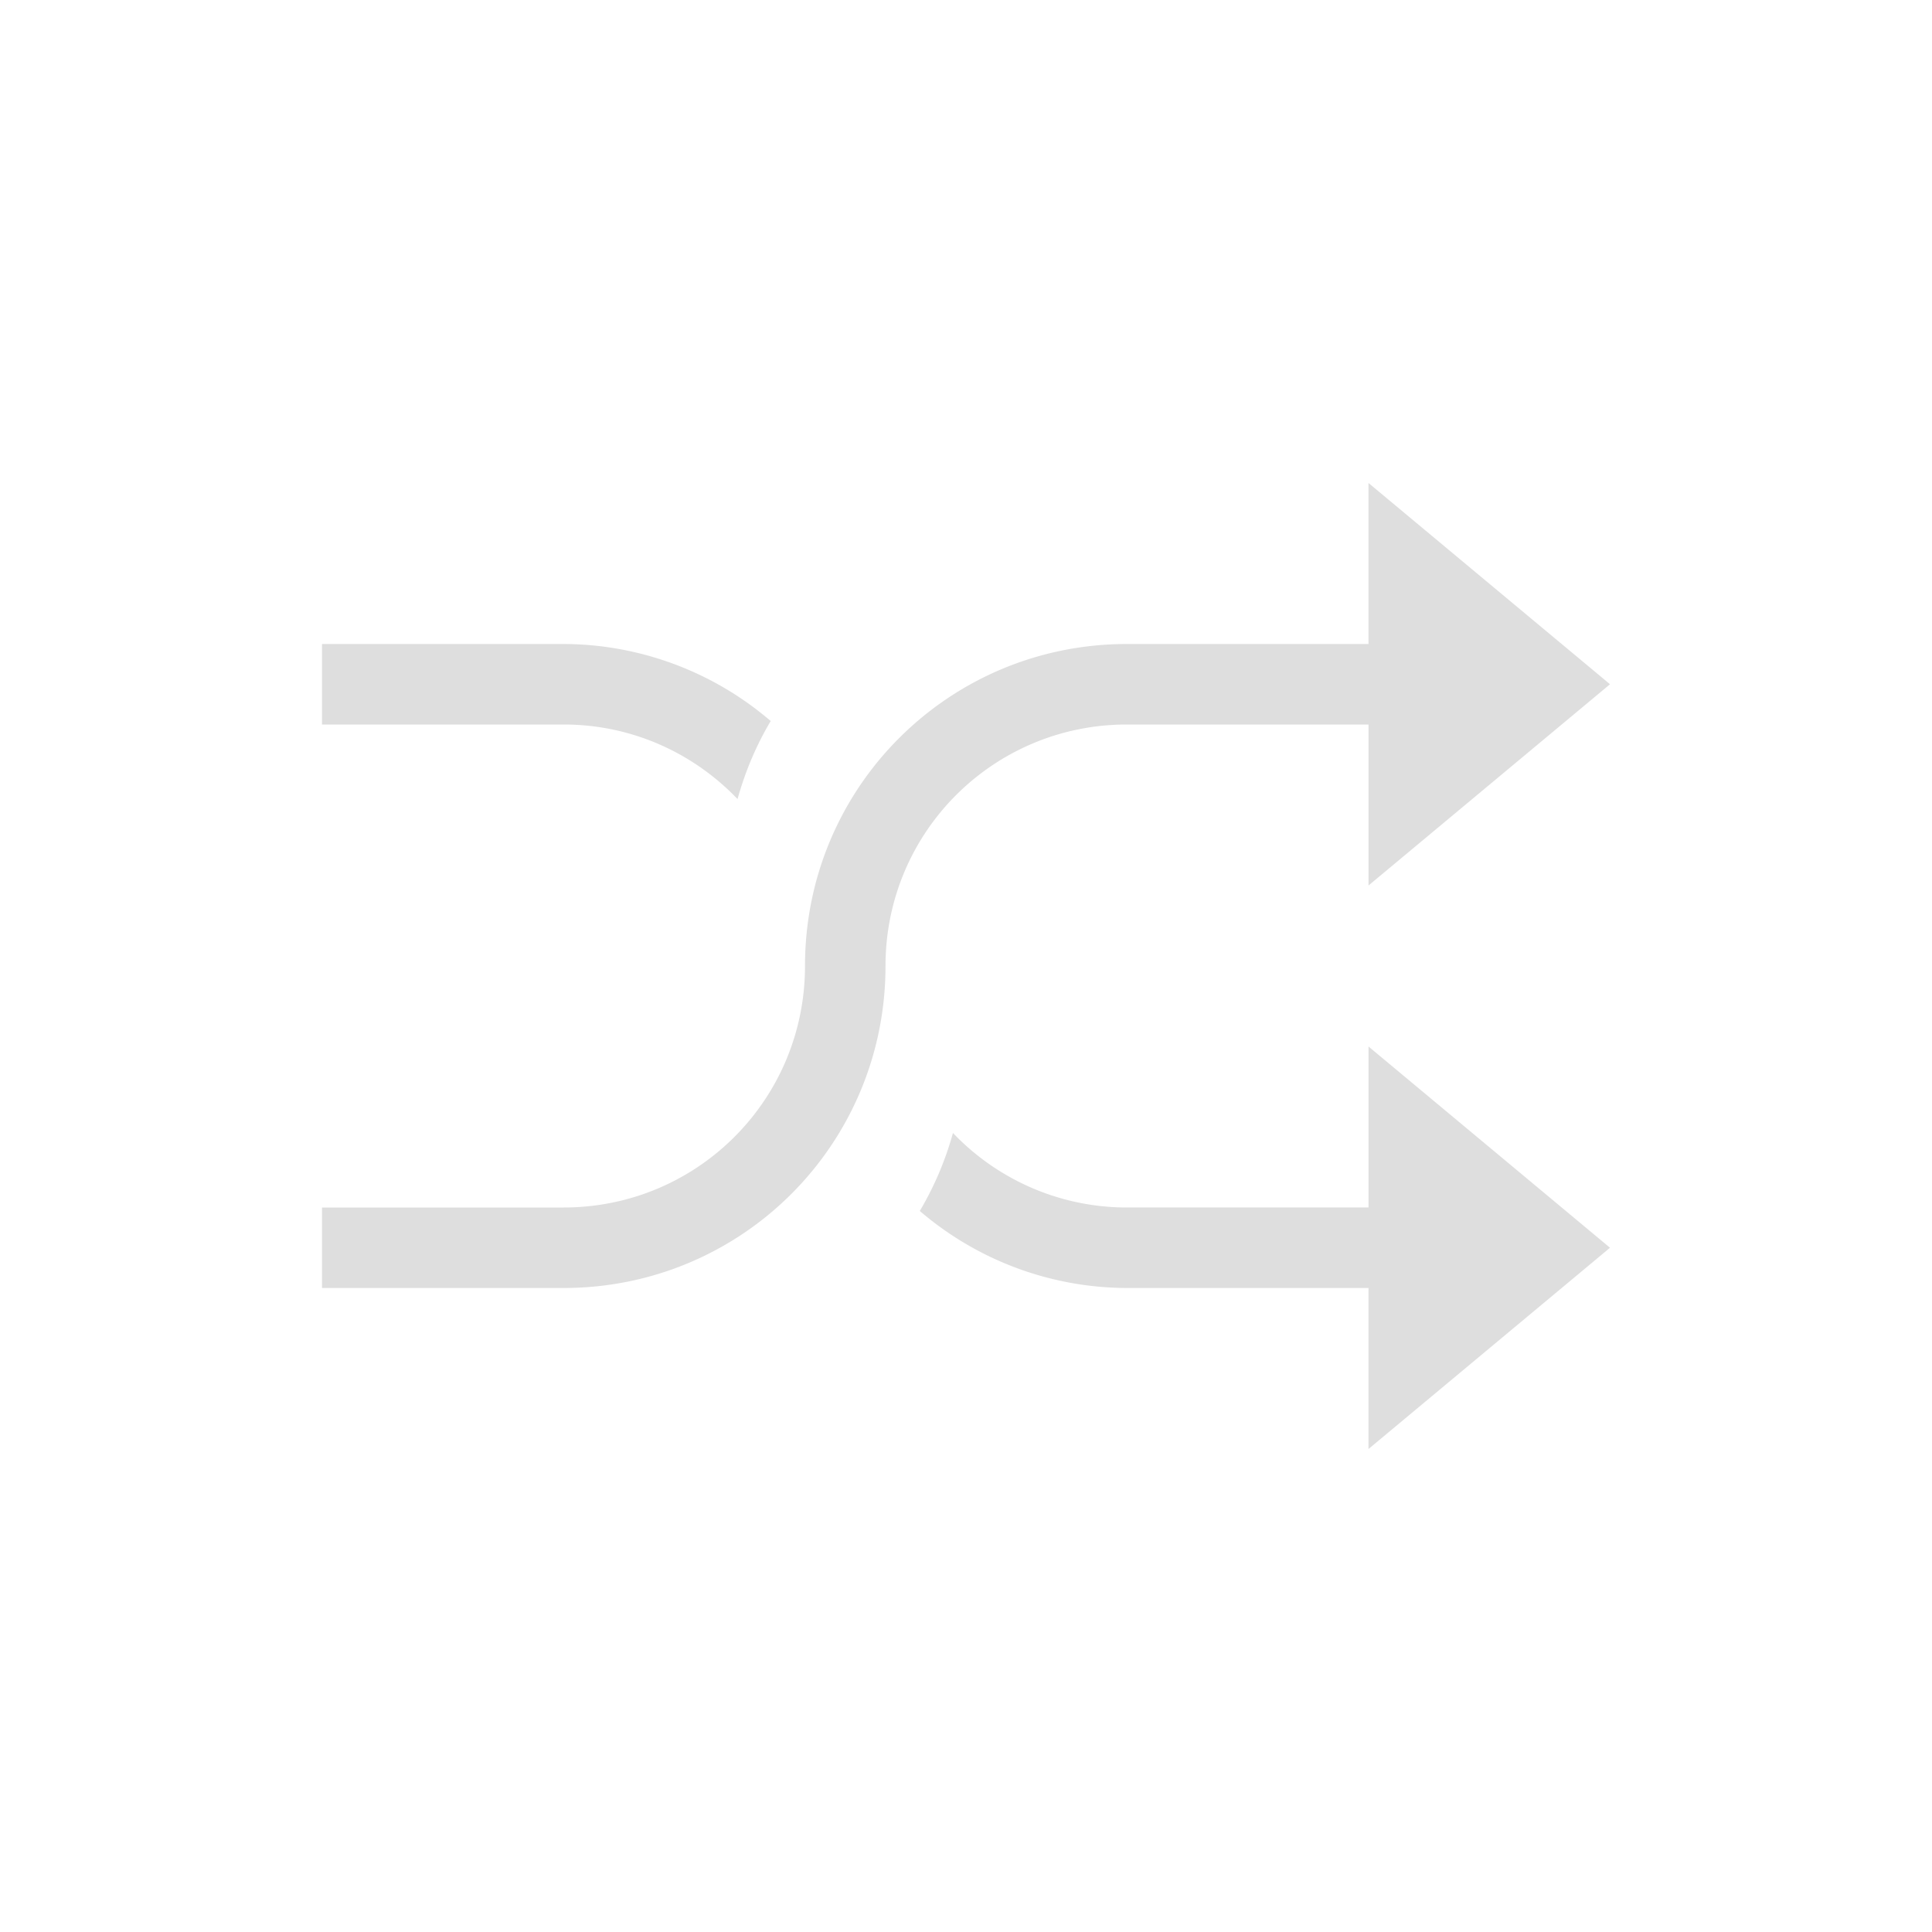<svg xmlns="http://www.w3.org/2000/svg" viewBox="0 0 24 24"><path d="M17 6v2h-3c-2.216 0-4 1.784-4 4 0 1.662-1.338 3-3 3H4v1h3c2.216 0 4-1.784 4-4 0-1.662 1.338-3 3-3h3v2l3-2.5L17 6zM4 8v1h3c.854 0 1.617.357 2.162.926.096-.345.234-.67.412-.969A3.968 3.968 0 0 0 7 8H4zm13 5v2h-3a2.983 2.983 0 0 1-2.162-.926 3.962 3.962 0 0 1-.412.969A3.968 3.968 0 0 0 14 16h3v2l3-2.5-3-2.5z" style="fill:currentColor;fill-opacity:1;stroke:none;color:#dedede"/></svg>